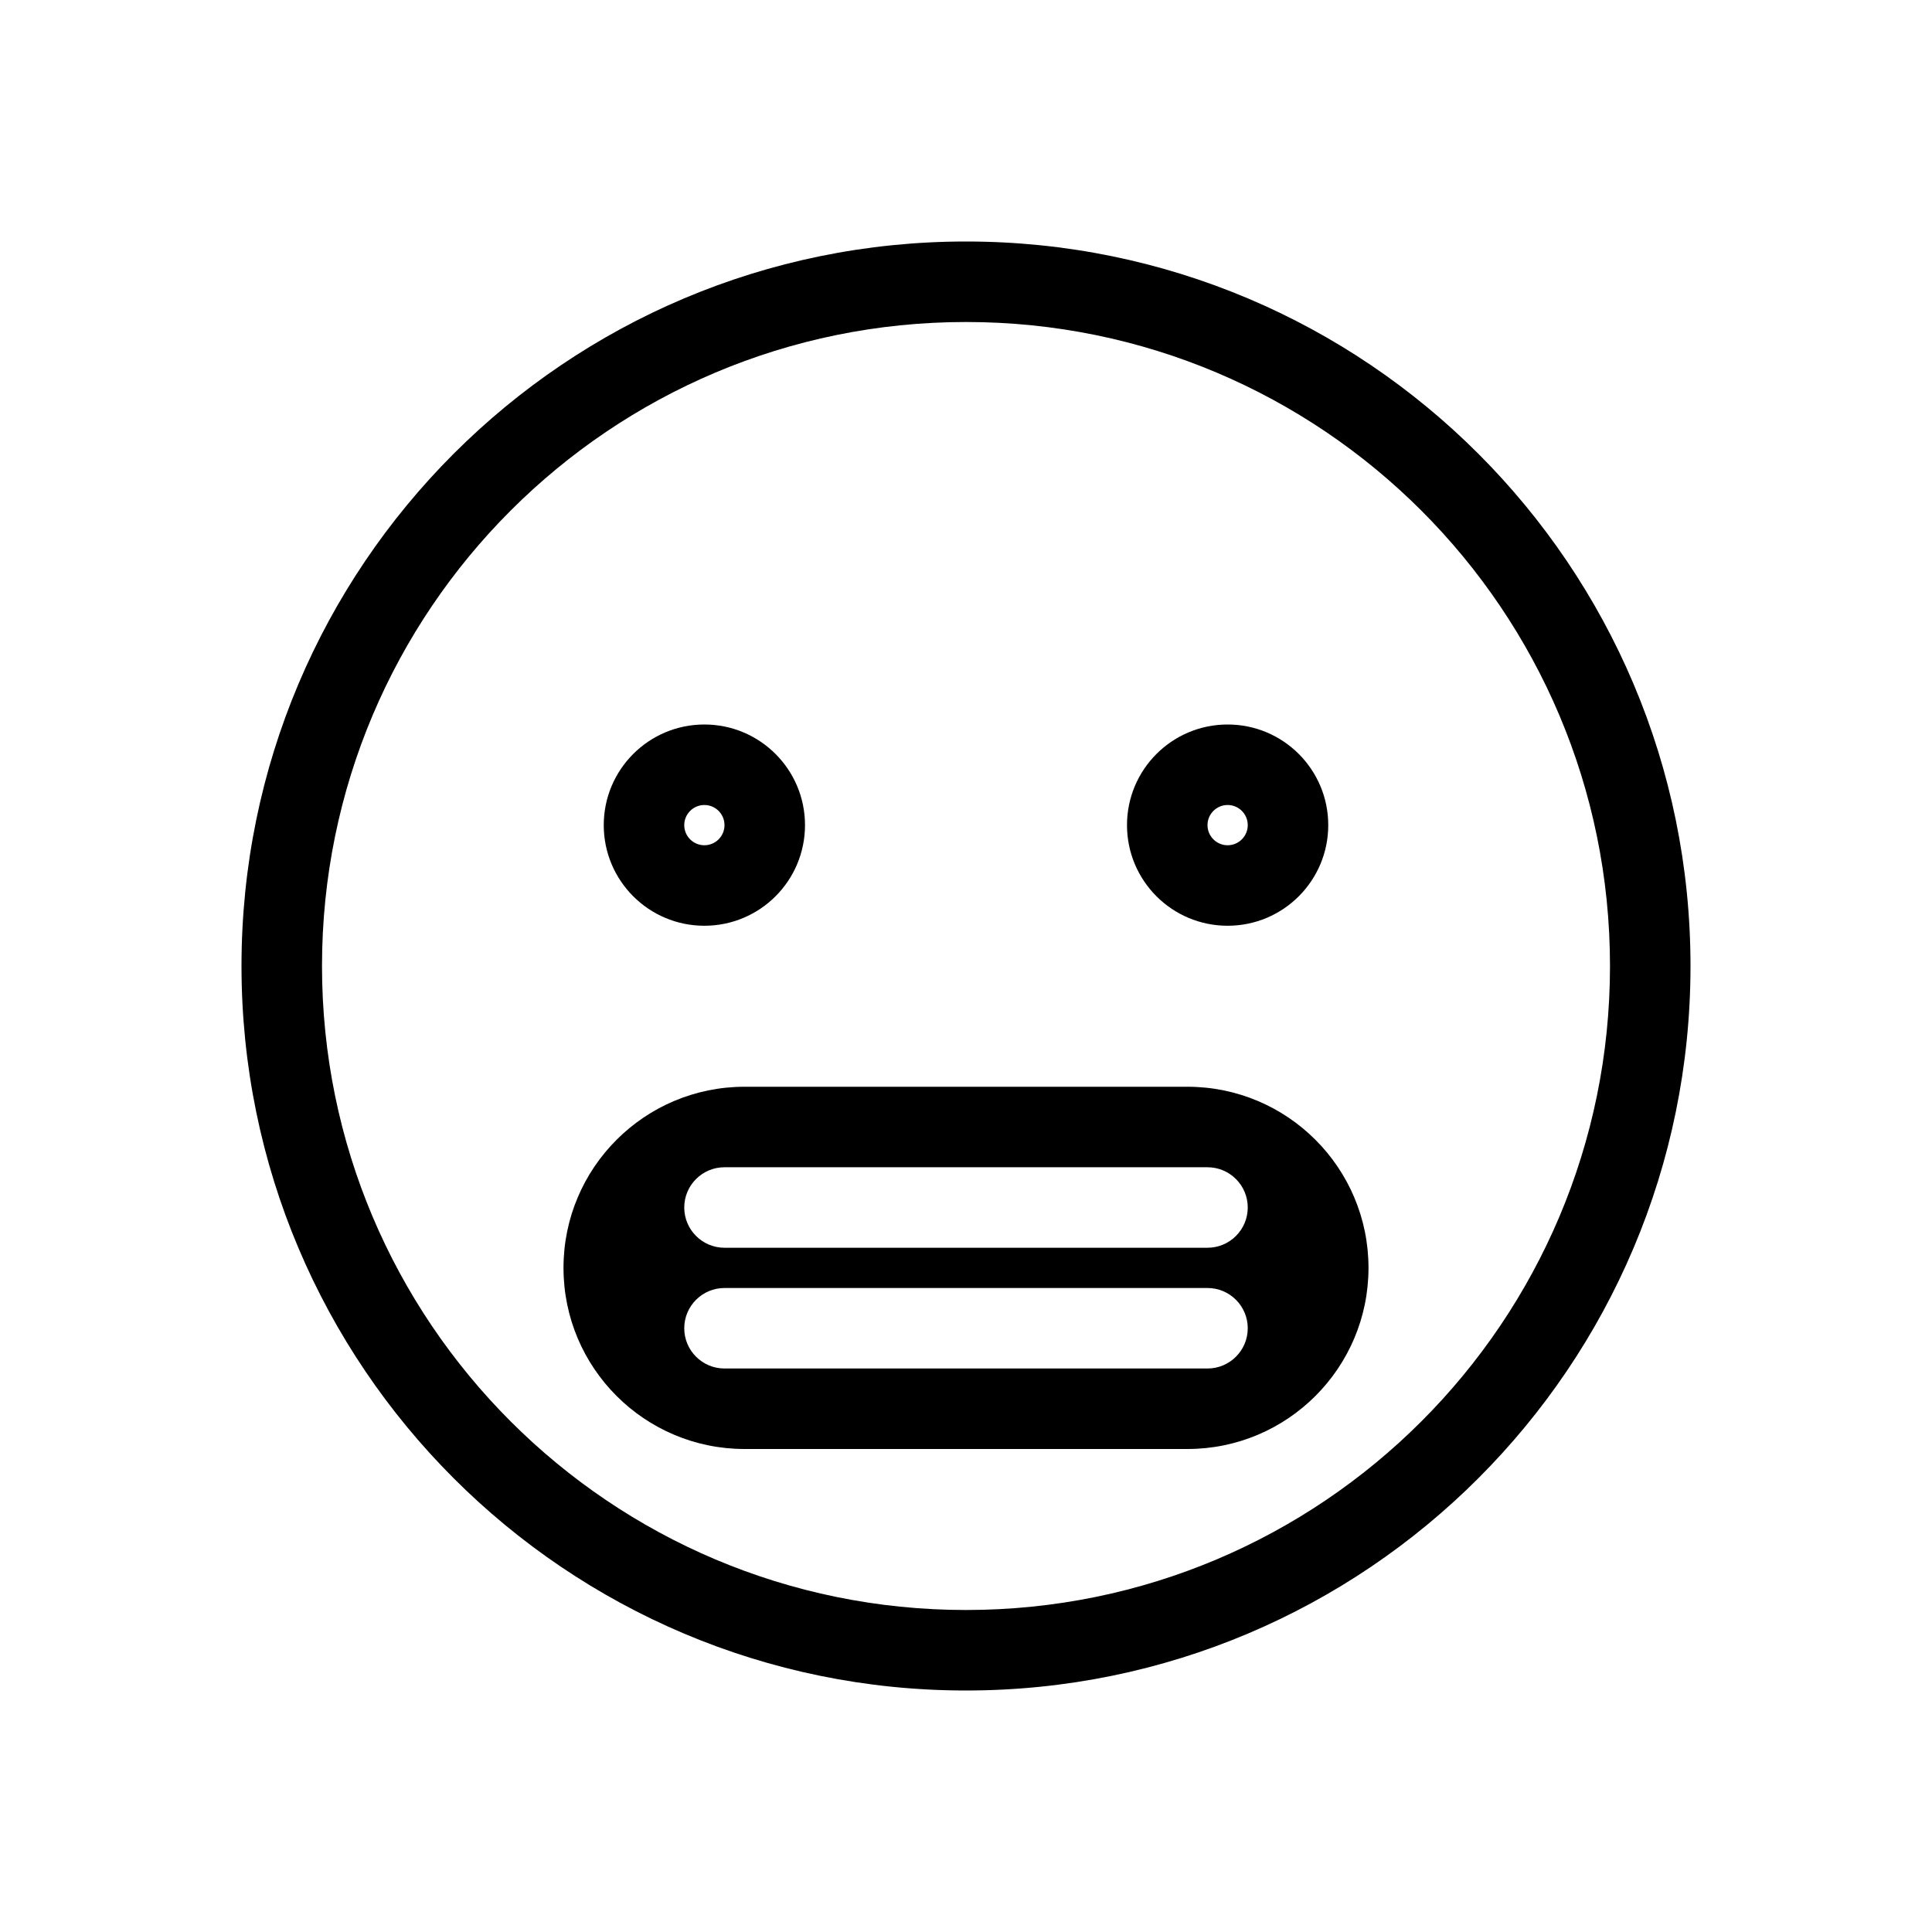 <svg width="48" height="48" viewBox="0 0 48 48" fill="none" xmlns="http://www.w3.org/2000/svg">
<rect width="48" height="48" fill="none"/>
<path fill-rule="evenodd" clip-rule="evenodd" d="M24 40C32.837 40 40 32.837 40 24C40 15.163 32.837 8 24 8C15.163 8 8 15.163 8 24C8 32.837 15.163 40 24 40ZM24 42C33.941 42 42 33.941 42 24C42 14.059 33.941 6 24 6C14.059 6 6 14.059 6 24C6 33.941 14.059 42 24 42Z" fill="currentColor"/>
<path fill-rule="evenodd" clip-rule="evenodd" d="M14 31.5C14 29.015 16.015 27 18.5 27H29.5C31.985 27 34 29.015 34 31.5C34 33.985 31.985 36 29.5 36H18.5C16.015 36 14 33.985 14 31.5ZM17 33C17 32.448 17.448 32 18 32H30C30.552 32 31 32.448 31 33C31 33.552 30.552 34 30 34H18C17.448 34 17 33.552 17 33ZM18 29C17.448 29 17 29.448 17 30C17 30.552 17.448 31 18 31H30C30.552 31 31 30.552 31 30C31 29.448 30.552 29 30 29H18Z" fill="currentColor"/>
<path fill-rule="evenodd" clip-rule="evenodd" d="M30.5 20C30.224 20 30 20.224 30 20.5C30 20.776 30.224 21 30.5 21C30.776 21 31 20.776 31 20.5C31 20.224 30.776 20 30.5 20ZM28 20.5C28 19.119 29.119 18 30.5 18C31.881 18 33 19.119 33 20.5C33 21.881 31.881 23 30.5 23C29.119 23 28 21.881 28 20.5Z" fill="currentColor"/>
<path fill-rule="evenodd" clip-rule="evenodd" d="M17.5 20C17.224 20 17 20.224 17 20.5C17 20.776 17.224 21 17.5 21C17.776 21 18 20.776 18 20.5C18 20.224 17.776 20 17.5 20ZM15 20.5C15 19.119 16.119 18 17.5 18C18.881 18 20 19.119 20 20.5C20 21.881 18.881 23 17.5 23C16.119 23 15 21.881 15 20.5Z" fill="currentColor"/>
</svg>

